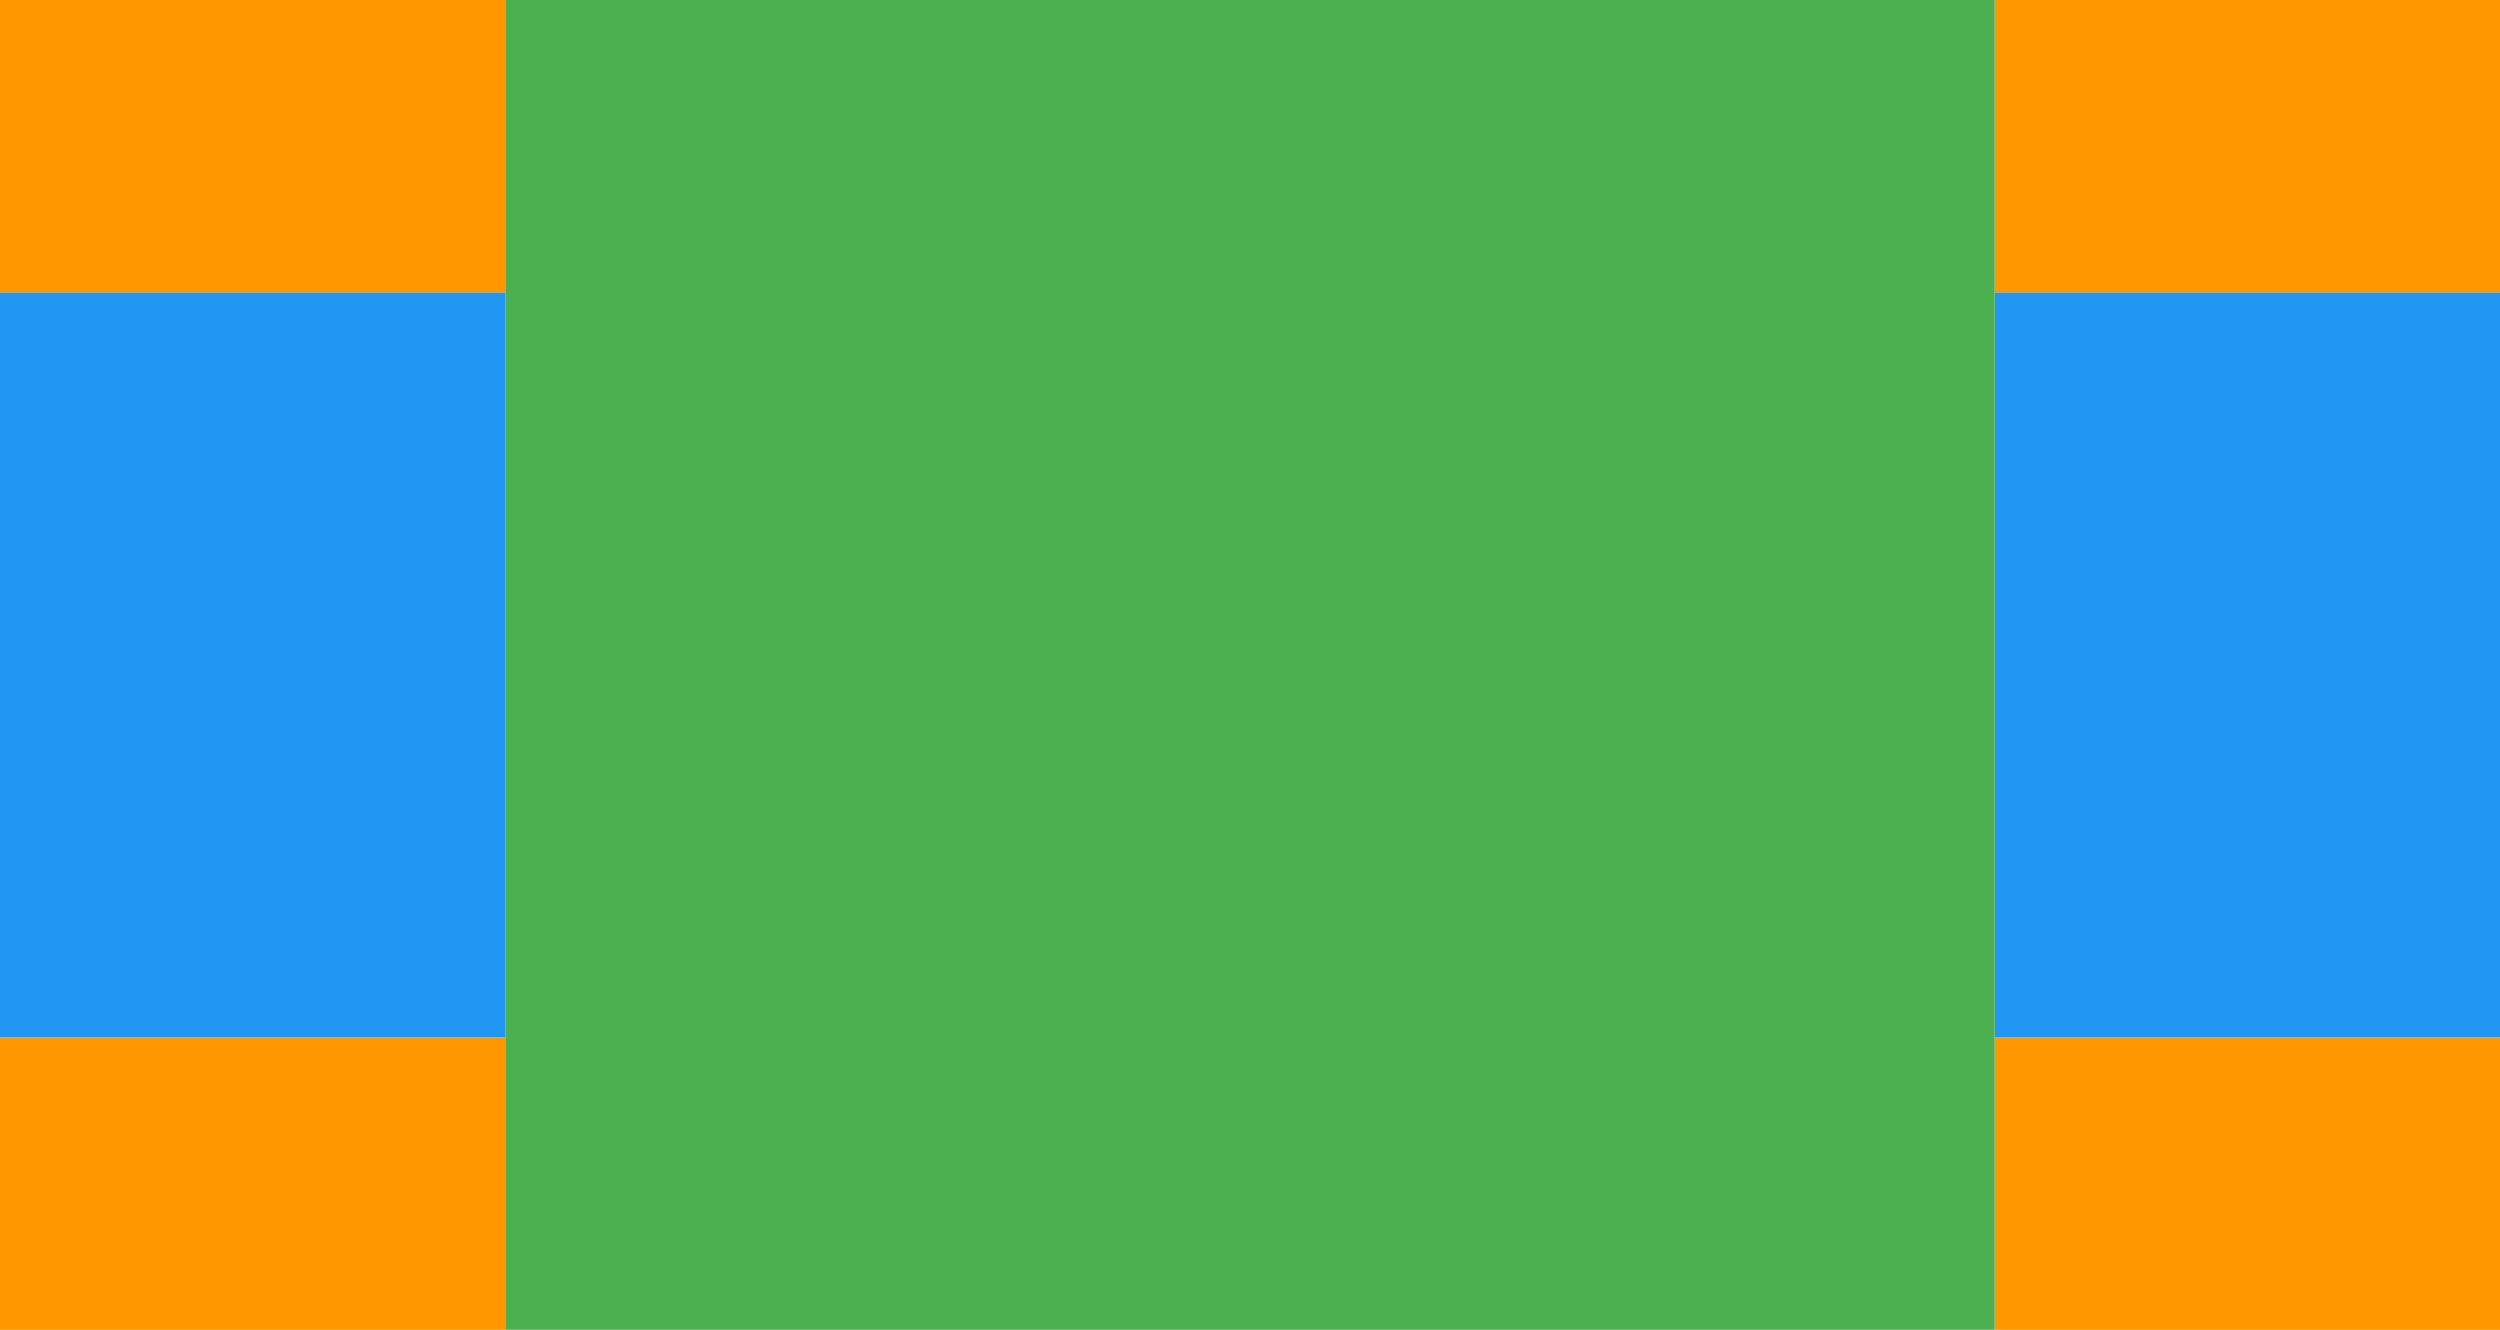 <svg viewBox="0 0 94 50" preserveAspectRatio="xMidYMid meet">
    <path d="M 0,0 L 19,0 L 19,11 L 0,11 Z" fill="#ff9800" />
    <path d="M 0,39 L 19,39 L 19,50 L 0,50 Z" fill="#ff9800" />
    <path d="M 0,11 L 19,11 L 19,39 L 0,39 Z" fill="#2196f3" />
    <path d="M 19,0 L 47,0 L 47,50 L 19,50 Q 19,25 19,25 Z" fill="#4caf50" />

    <path d="M 94,0 L 75,0 L 75,11 L 94,11 Z" fill="#ff9800" />
    <path d="M 94,39 L 75,39 L 75,50 L 94,50 Z" fill="#ff9800" />
    <path d="M 94,11 L 75,11 L 75,39 L 94,39 Z" fill="#2196f3" />
    <path d="M 75,0 L 47,0 L 47,50 L 75,50 Q 75,25 75,25 Z" fill="#4caf50" />
</svg>
